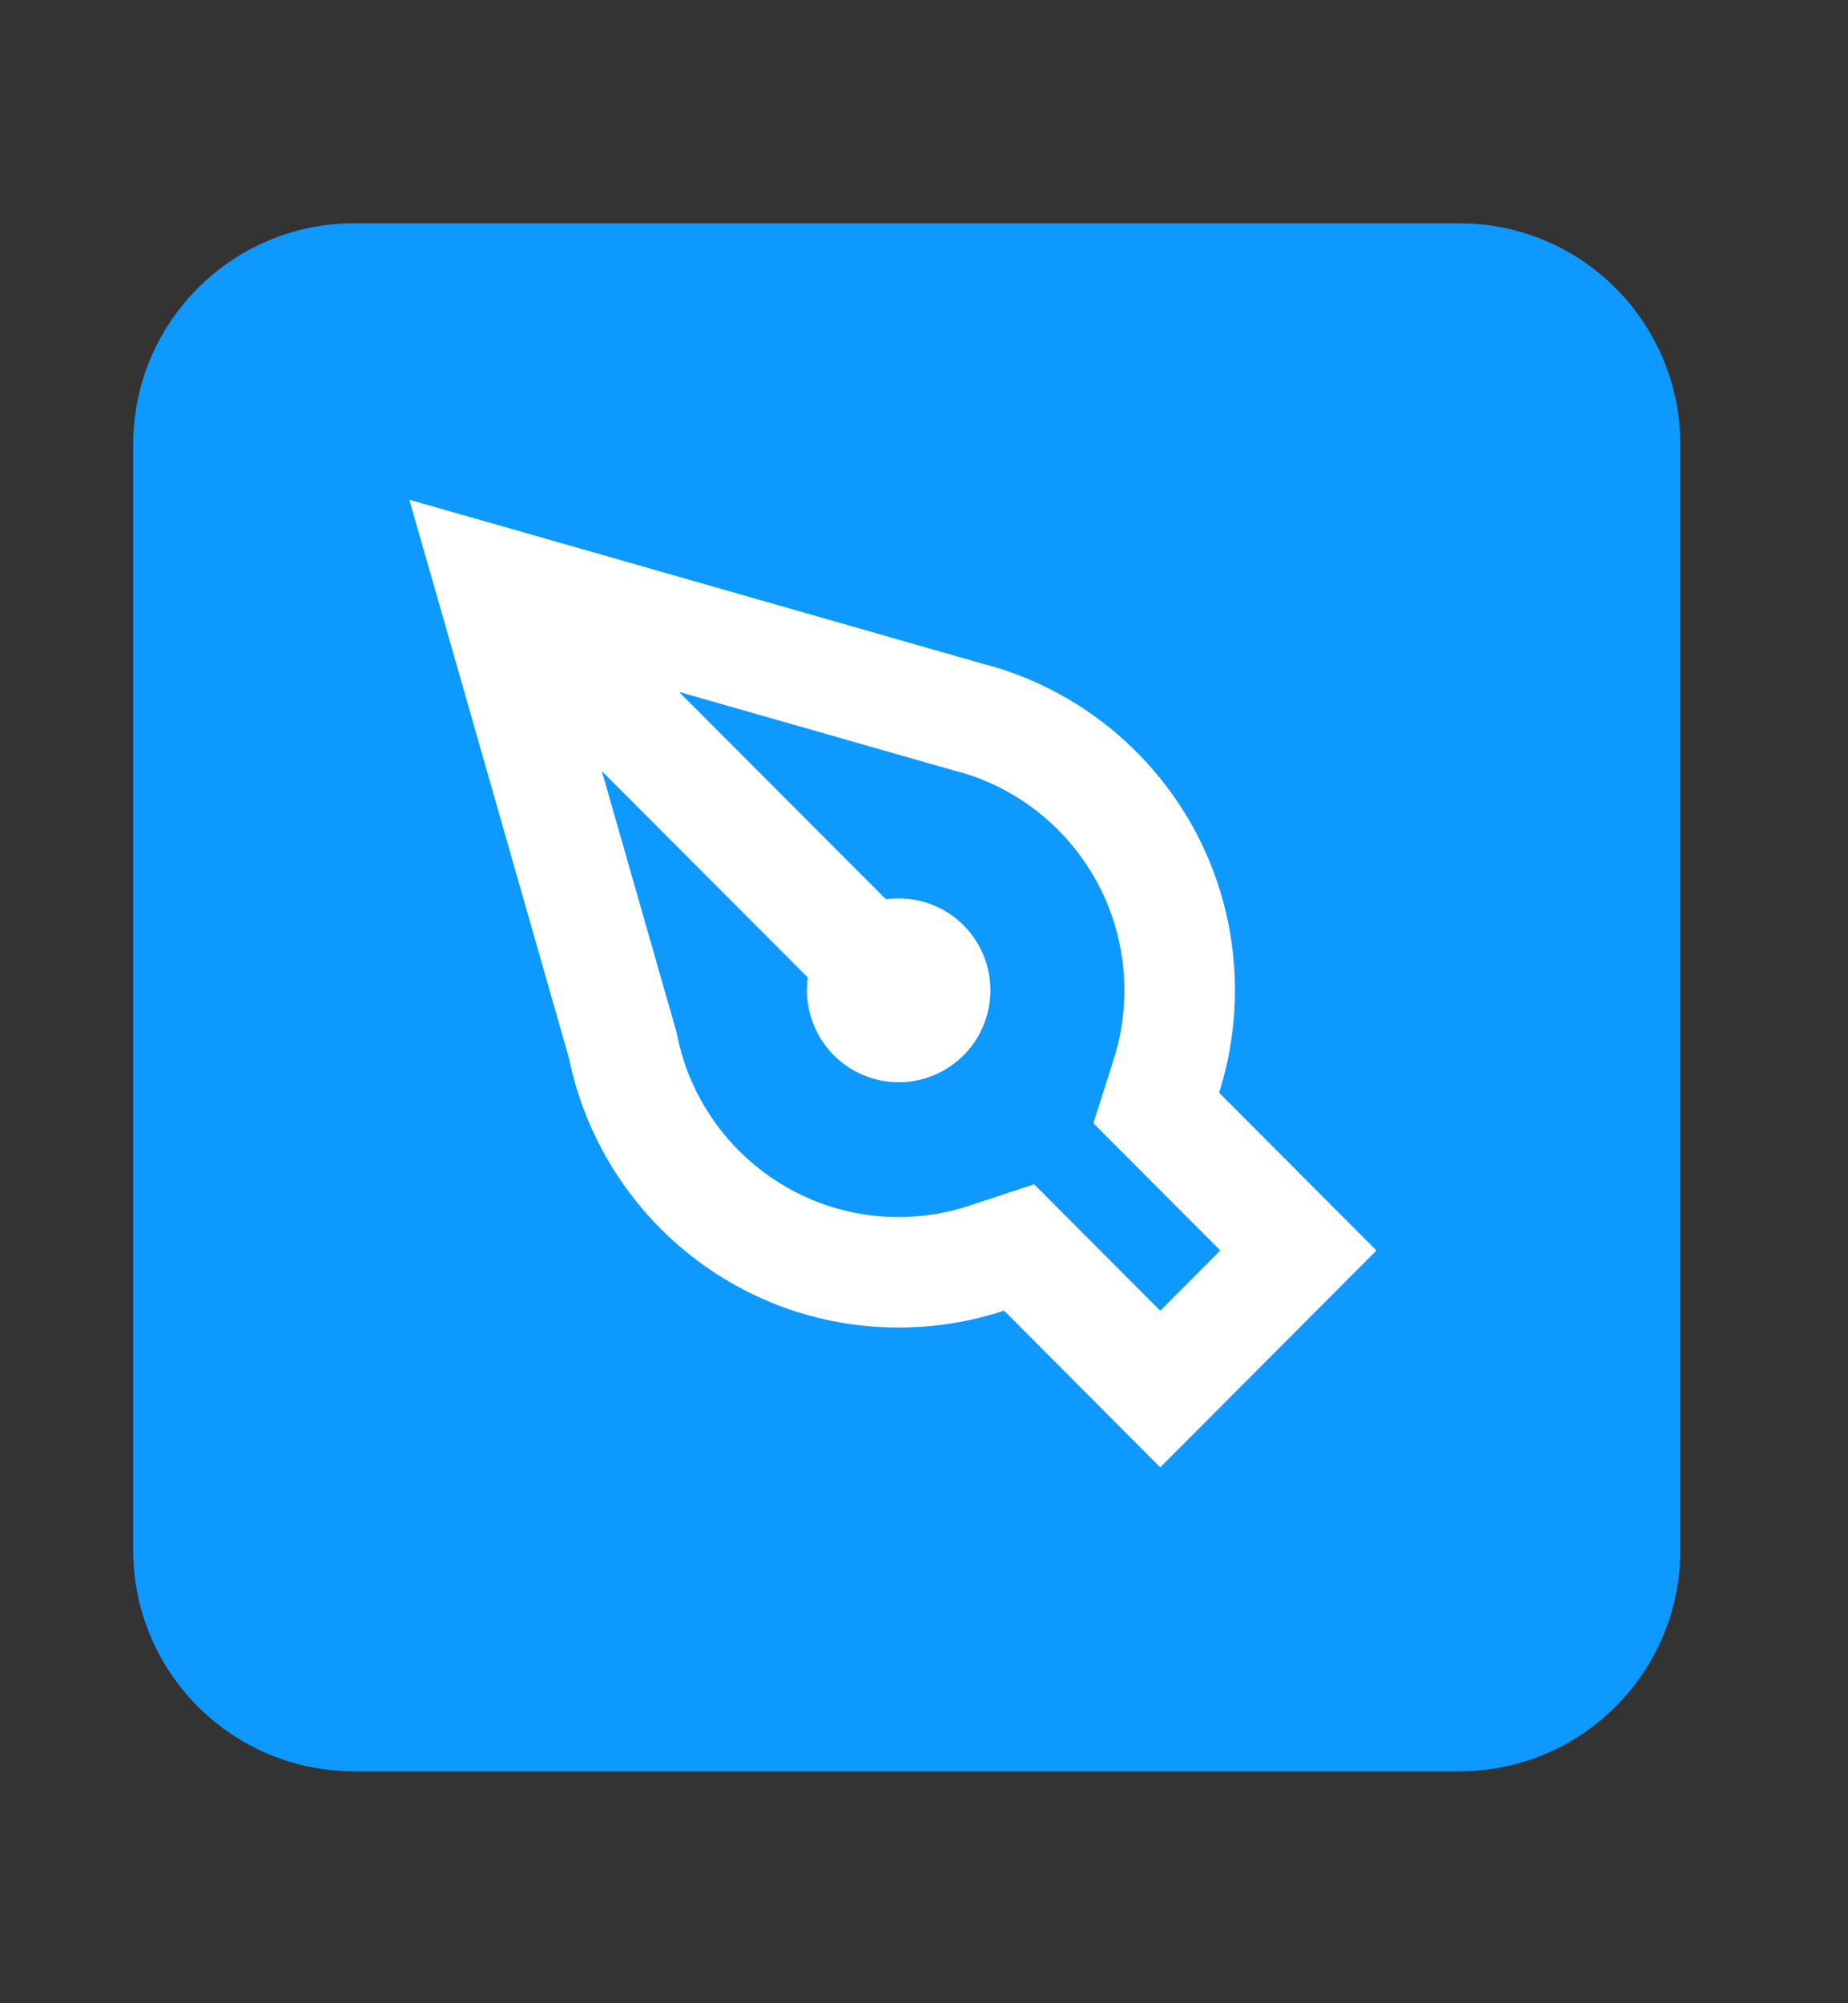 <svg width="12" height="13" viewBox="0 0 12 13" fill="none" xmlns="http://www.w3.org/2000/svg">
<rect x="0" y="0" width="12" height="13" fill="#333333" stroke="none"/>
<g id="Filetype/ icon-16-file-design" clip-path="url(#clip0_320_14677)">
<path id="Union" d="M0.865 2.884C0.865 2.092 1.507 1.449 2.3 1.449H9.476C10.268 1.449 10.911 2.092 10.911 2.884V10.06C10.911 10.853 10.268 11.495 9.476 11.495H2.3C1.507 11.495 0.865 10.853 0.865 10.06V2.884Z" fill="#0D99FF"/>
<path id="Union_2" fill-rule="evenodd" clip-rule="evenodd" d="M6.19 4.999L6.18 4.996L4.409 4.49L5.752 5.835C5.779 5.832 5.807 5.83 5.836 5.83C6.165 5.83 6.431 6.097 6.431 6.426C6.431 6.756 6.165 7.023 5.836 7.023C5.507 7.023 5.24 6.756 5.24 6.426C5.24 6.399 5.242 6.371 5.246 6.344L3.908 5.004L4.385 6.671L4.393 6.697L4.398 6.724C4.535 7.395 5.128 7.898 5.835 7.898C5.996 7.898 6.151 7.872 6.294 7.824L6.715 7.685L7.028 7.999L7.534 8.506L7.924 8.115L7.408 7.598L7.1 7.289L7.232 6.874C7.277 6.734 7.301 6.584 7.301 6.426C7.301 5.74 6.832 5.163 6.199 5.001L6.19 4.999ZM8.938 8.115L8.041 9.014L7.534 9.522L7.027 9.014L6.52 8.505C6.304 8.577 6.074 8.615 5.835 8.615C4.779 8.615 3.899 7.865 3.695 6.868L2.891 4.056L2.658 3.243L3.471 3.475L6.377 4.306C7.321 4.548 8.019 5.405 8.019 6.426C8.019 6.658 7.983 6.881 7.916 7.091L8.938 8.115Z" fill="white"/>
</g>
<defs>
<clipPath id="clip0_320_14677">
<rect width="11.482" height="11.482" fill="white" transform="translate(0.147 0.731)"/>
</clipPath>
</defs>
</svg>
